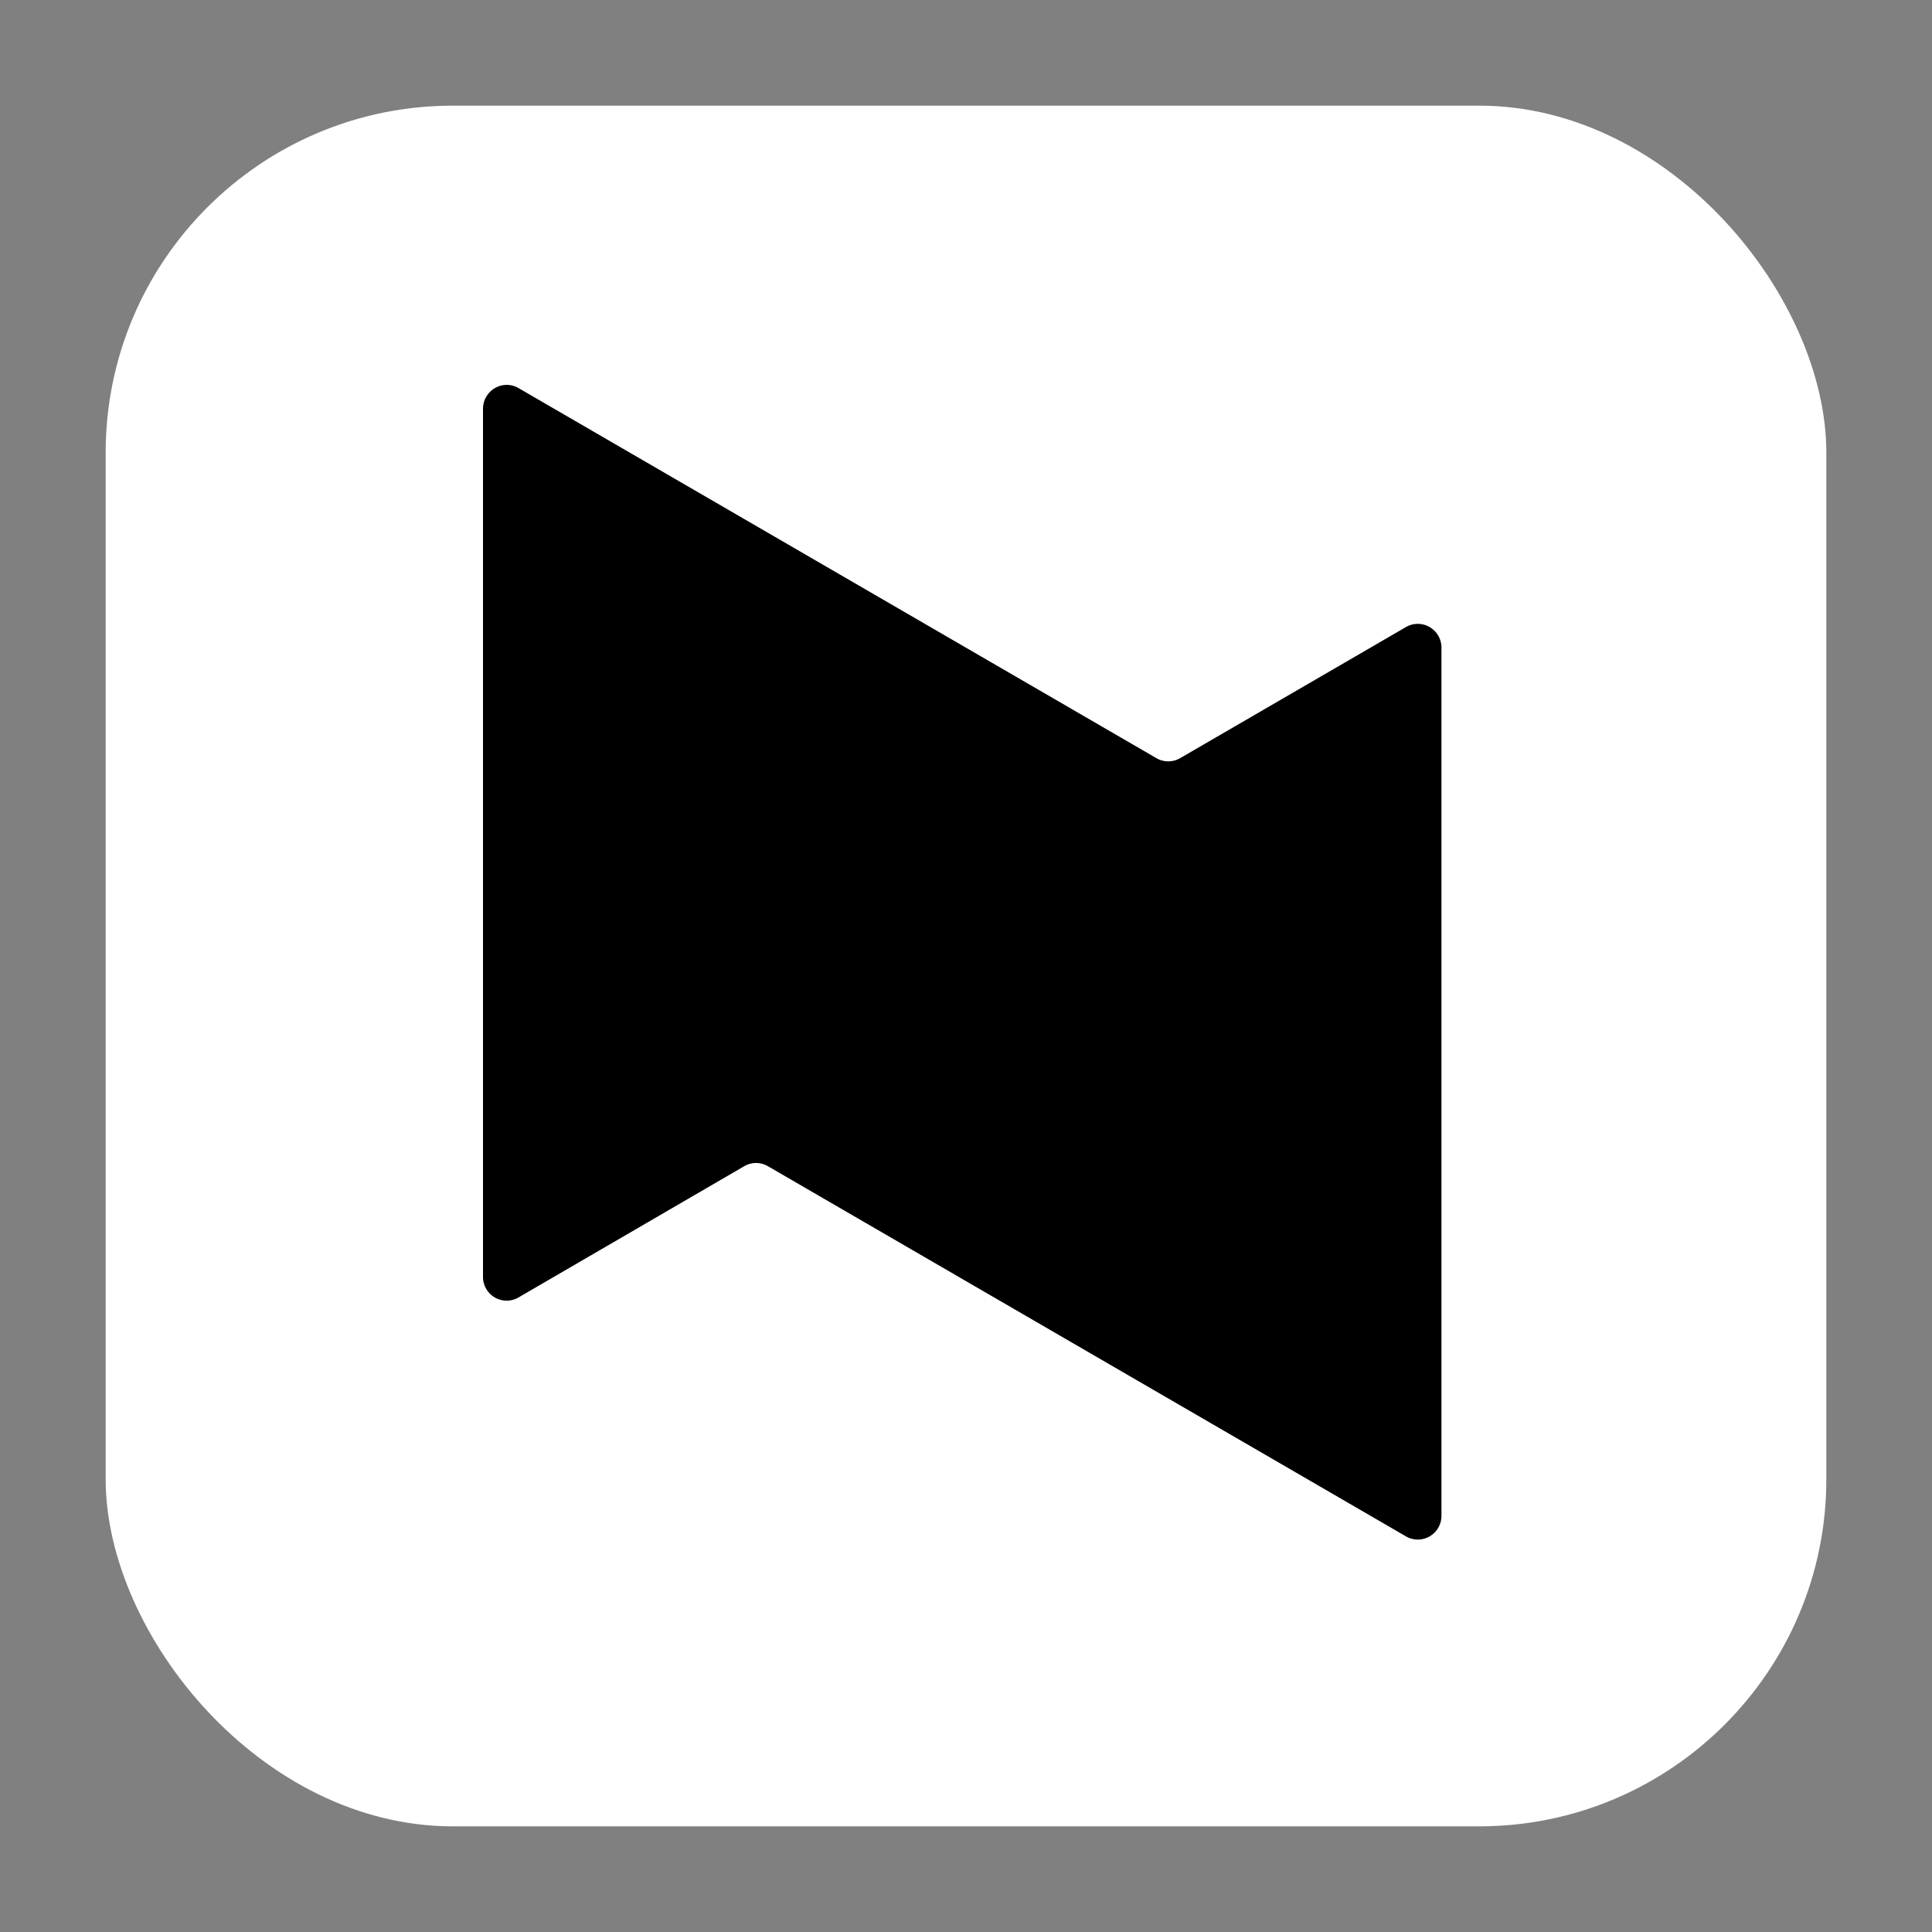 <svg xmlns="http://www.w3.org/2000/svg" fill="none" viewBox="0 0 256 256"><rect x="0" y="0" width="256" height="256" fill="#808080" stroke="none"/><rect width="228" height="228" x="14" y="14" fill="#fff" rx="46"/><path fill="#000" d="M67.075 51a3.1 3.1 0 0 1 1.627.42l84.517 49.034a3.13 3.13 0 0 0 3.165 0l29.884-17.349a3.12 3.12 0 0 1 3.145-.029A3.15 3.15 0 0 1 191 85.804v115.012a3.15 3.15 0 0 1-1.567 2.762 3.12 3.12 0 0 1-3.165-.018l-84.517-49.033a3.12 3.12 0 0 0-3.135 0l-29.914 17.394a3.126 3.126 0 0 1-4.294-1.173 3.16 3.16 0 0 1-.408-1.586V54.165c0-.825.322-1.617.897-2.206A3.14 3.14 0 0 1 67.075 51"/></svg>